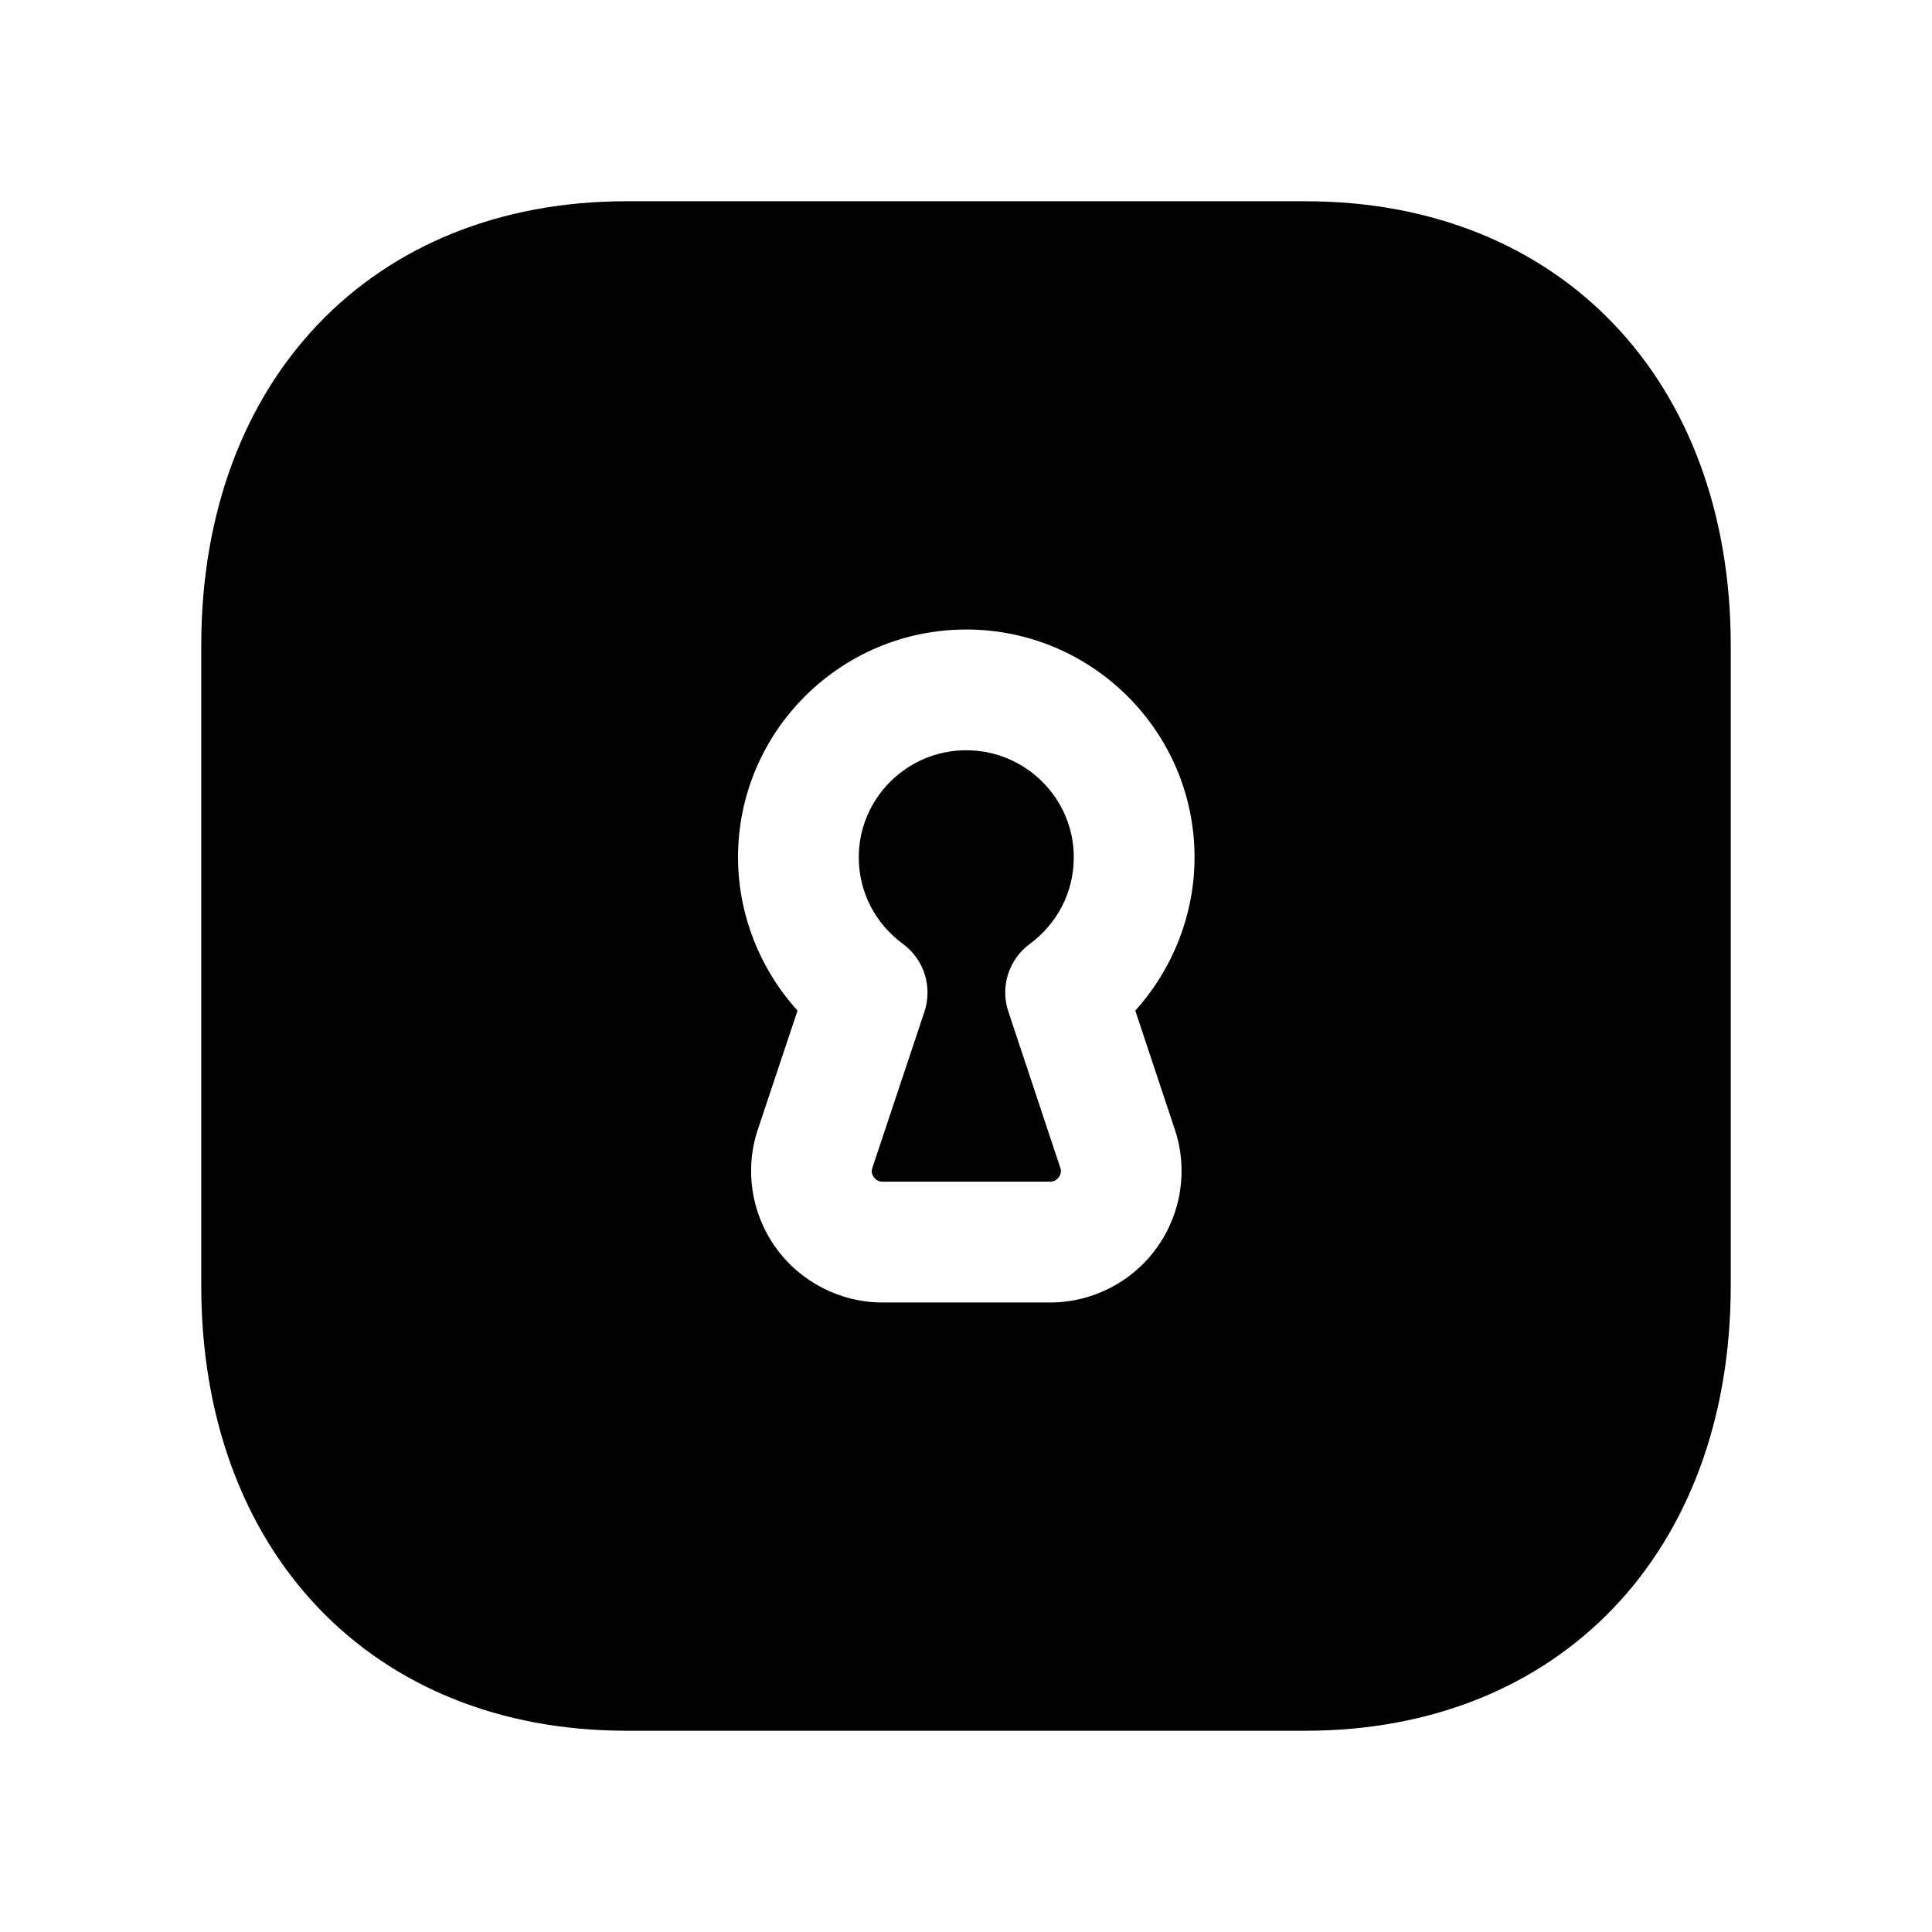 <svg width="24" height="24" viewBox="0 0 24 24" fill="none" xmlns="http://www.w3.org/2000/svg">
<path fill-rule="evenodd" clip-rule="evenodd" d="M13.339 10.649C13.339 9.917 12.739 9.32 12.003 9.32C11.267 9.32 10.668 9.917 10.668 10.649C10.668 11.077 10.868 11.469 11.217 11.726C11.479 11.919 11.586 12.258 11.484 12.567L10.837 14.507C10.822 14.548 10.829 14.587 10.855 14.624C10.873 14.649 10.906 14.679 10.963 14.679H13.045C13.102 14.679 13.135 14.649 13.153 14.624C13.179 14.587 13.186 14.548 13.172 14.508L12.526 12.566C12.423 12.258 12.53 11.92 12.792 11.726C13.14 11.469 13.339 11.077 13.339 10.649Z" fill="black"/>
<path fill-rule="evenodd" clip-rule="evenodd" d="M14.595 14.034C14.76 14.527 14.676 15.076 14.37 15.5C14.065 15.926 13.569 16.18 13.045 16.18H10.963C10.44 16.18 9.944 15.926 9.638 15.5C9.332 15.076 9.248 14.527 9.414 14.032L9.907 12.554C9.438 12.036 9.168 11.355 9.168 10.649C9.168 9.09 10.44 7.82 12.003 7.82C13.567 7.82 14.839 9.09 14.839 10.649C14.839 11.355 14.571 12.035 14.103 12.554L14.595 14.034ZM16.217 2.5H7.783C4.623 2.5 2.5 4.719 2.5 8.02V15.97C2.5 19.277 4.623 21.5 7.783 21.5H16.216C19.376 21.5 21.5 19.277 21.5 15.97V8.02C21.5 4.719 19.377 2.5 16.217 2.5Z" fill="black"/>
</svg>